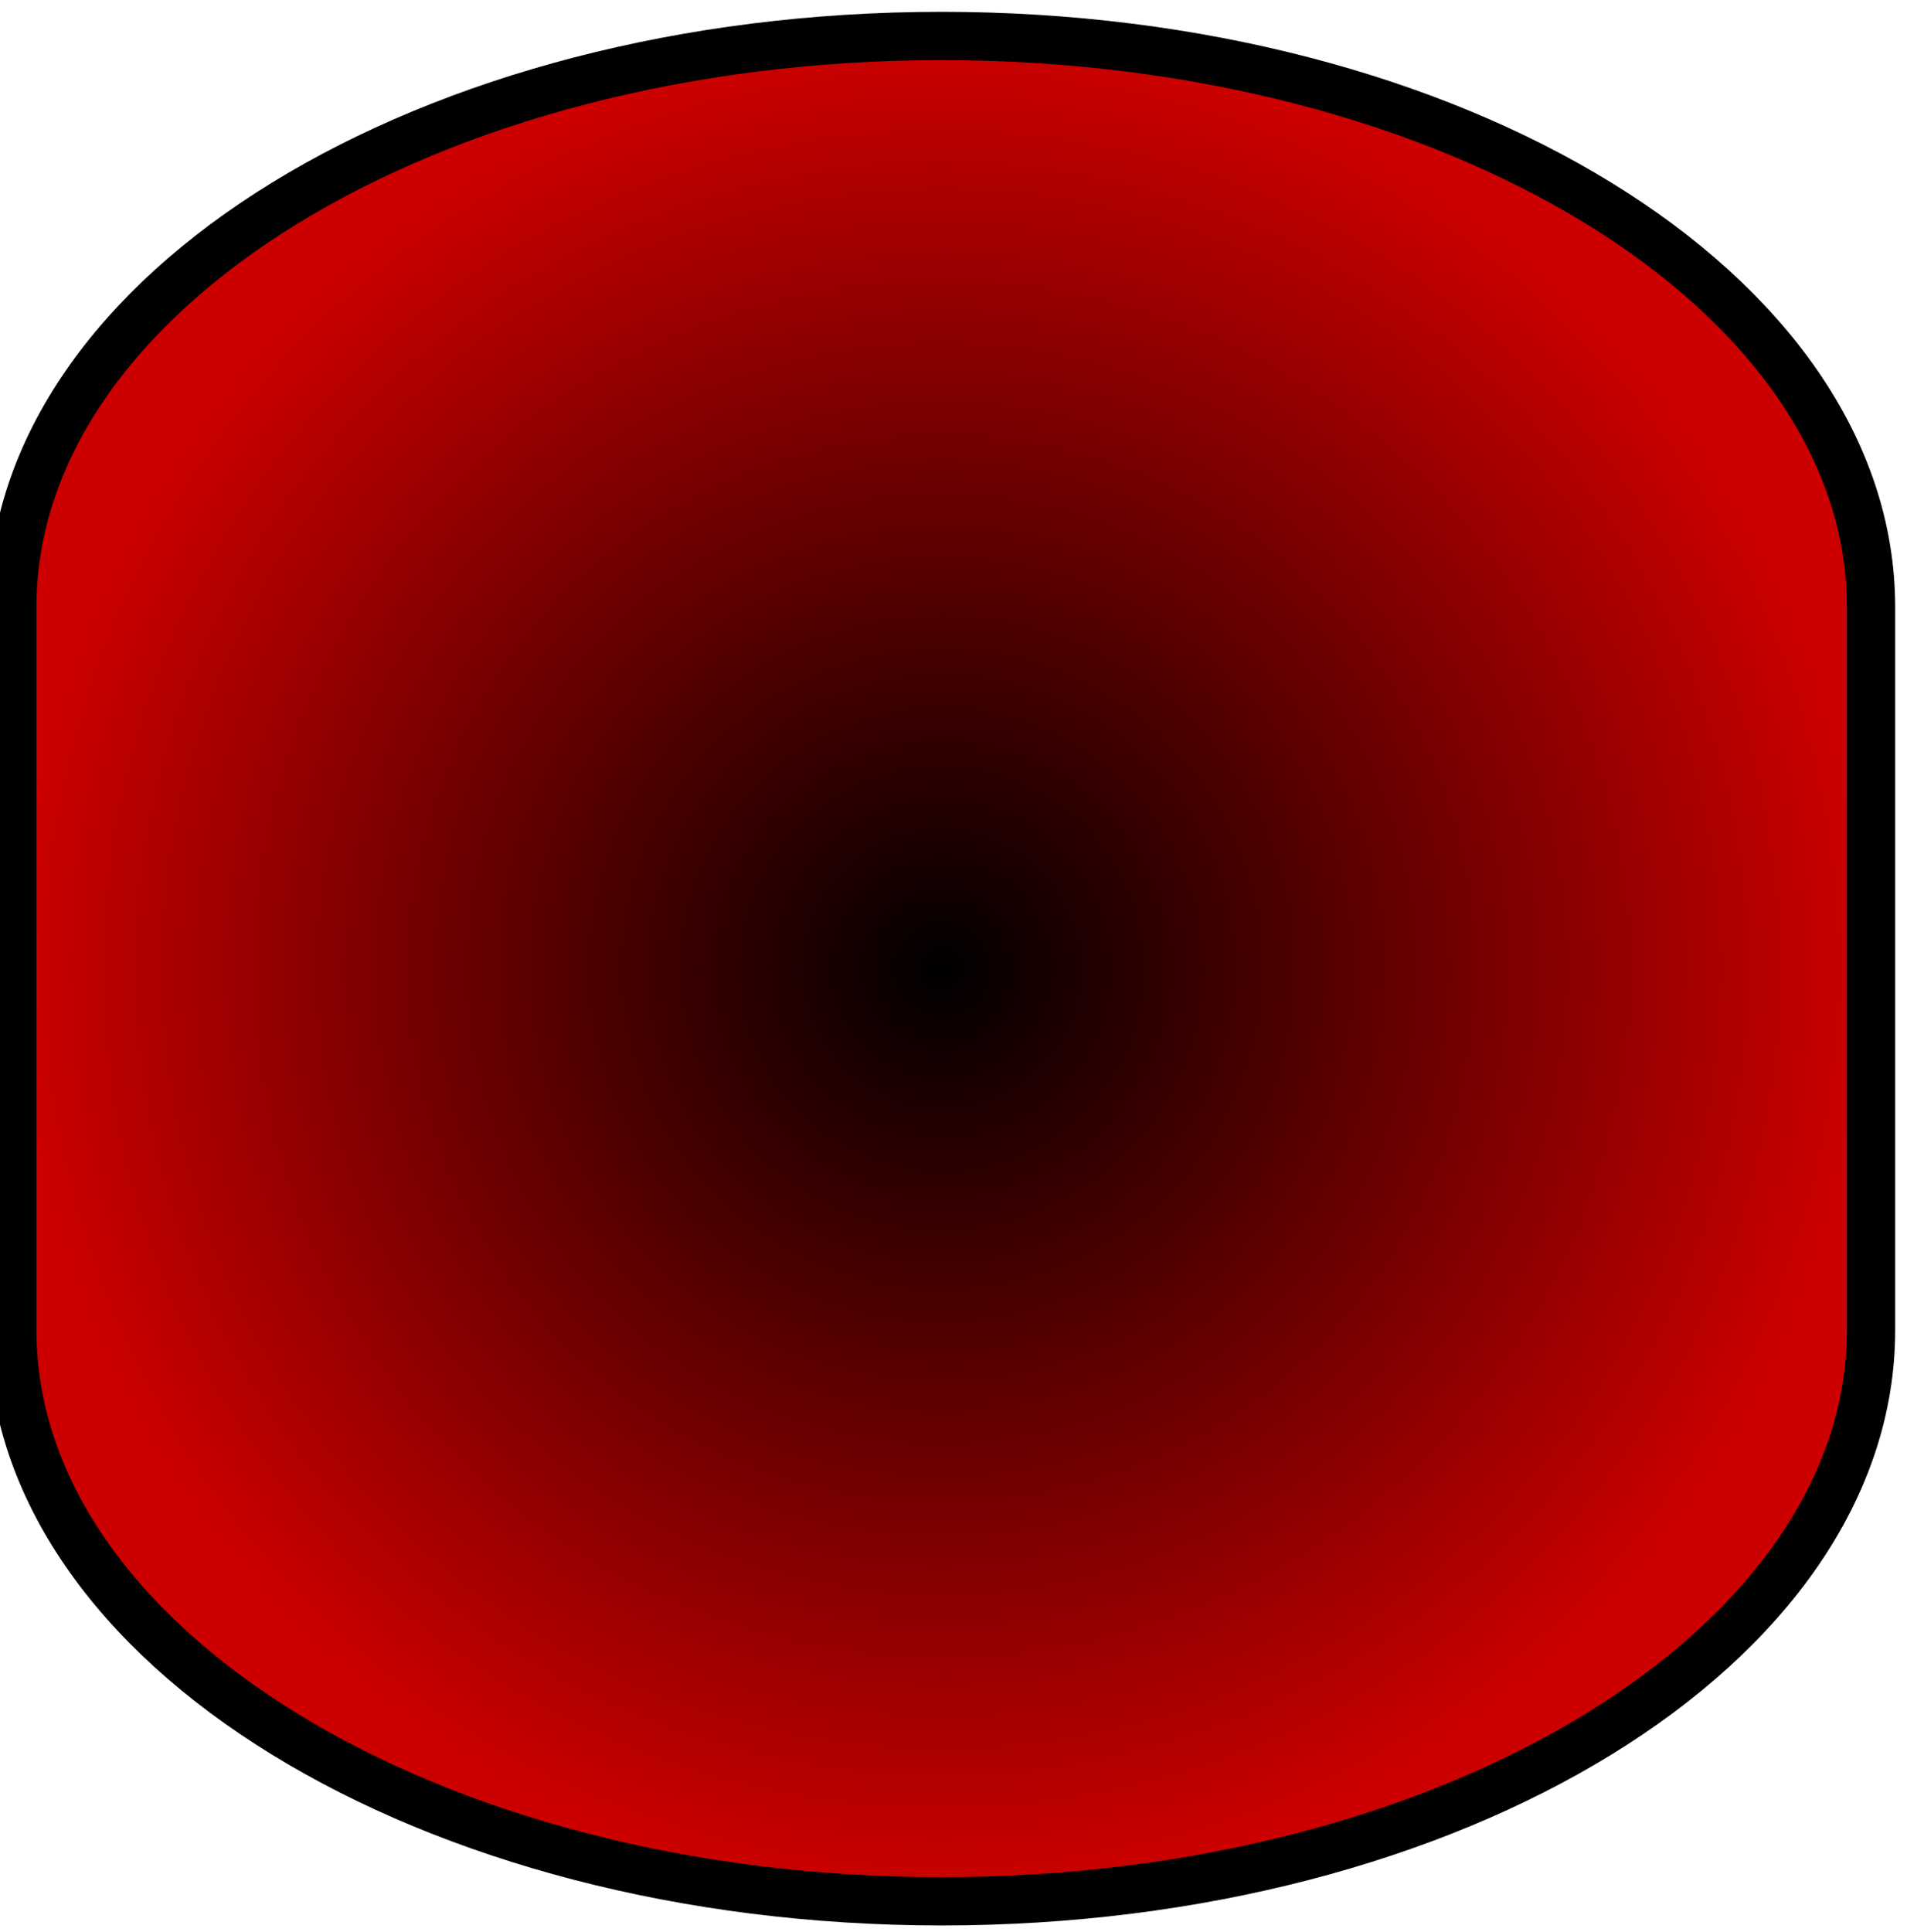 <?xml version="1.0" encoding="UTF-8"?>
<!-- Do not edit this file with editors other than draw.io -->
<!DOCTYPE svg PUBLIC "-//W3C//DTD SVG 1.1//EN" "http://www.w3.org/Graphics/SVG/1.1/DTD/svg11.dtd">
<svg xmlns="http://www.w3.org/2000/svg" xmlns:xlink="http://www.w3.org/1999/xlink" version="1.1" width="79px" height="80px" viewBox="-0.5 -0.5 79 80" content="&lt;mxfile host=&quot;app.diagrams.net&quot; modified=&quot;2024-06-25T19:19:24.754Z&quot; agent=&quot;Mozilla/5.0 (X11; Ubuntu; Linux x86_64; rv:126.0) Gecko/20100101 Firefox/126.0&quot; version=&quot;24.6.3&quot; etag=&quot;aNdT418fKCuUtvIpdf2i&quot; type=&quot;google&quot; scale=&quot;1&quot; border=&quot;0&quot;&gt;&#xA;  &lt;diagram name=&quot;Page-1&quot; id=&quot;-5PlGy3IL4qsfd4YnBey&quot;&gt;&#xA;    &lt;mxGraphModel dx=&quot;2002&quot; dy=&quot;1155&quot; grid=&quot;1&quot; gridSize=&quot;10&quot; guides=&quot;1&quot; tooltips=&quot;1&quot; connect=&quot;1&quot; arrows=&quot;1&quot; fold=&quot;1&quot; page=&quot;1&quot; pageScale=&quot;1&quot; pageWidth=&quot;850&quot; pageHeight=&quot;1100&quot; math=&quot;0&quot; shadow=&quot;0&quot;&gt;&#xA;      &lt;root&gt;&#xA;        &lt;mxCell id=&quot;0&quot; /&gt;&#xA;        &lt;mxCell id=&quot;1&quot; parent=&quot;0&quot; /&gt;&#xA;        &lt;mxCell id=&quot;2&quot; value=&quot;&quot; style=&quot;strokeWidth=2;html=1;shape=mxgraph.flowchart.terminator;whiteSpace=wrap;rotation=90;fillColor=#000000;strokeColor=default;gradientColor=#cc0000;gradientDirection=radial;&quot; vertex=&quot;1&quot; parent=&quot;1&quot;&gt;&#xA;          &lt;mxGeometry x=&quot;1441.88&quot; y=&quot;41.12&quot; width=&quot;77.25&quot; height=&quot;77&quot; as=&quot;geometry&quot; /&gt;&#xA;        &lt;/mxCell&gt;&#xA;      &lt;/root&gt;&#xA;    &lt;/mxGraphModel&gt;&#xA;  &lt;/diagram&gt;&#xA;&lt;/mxfile&gt;&#xA;"><defs><radialGradient x1="0%" y1="0%" x2="0%" y2="0%" id="mx-gradient-000000-1-cc0000-1-r-0"><stop offset="0%" style="stop-color: rgb(0, 0, 0); stop-opacity: 1;"/><stop offset="100%" style="stop-color: rgb(204, 0, 0); stop-opacity: 1;"/></radialGradient></defs><g><g data-cell-id="0"><g data-cell-id="1"><g data-cell-id="_mRSof5It8F2FO6oL-gK-16"/><g data-cell-id="_mRSof5It8F2FO6oL-gK-23"/><g data-cell-id="_mRSof5It8F2FO6oL-gK-5"/><g data-cell-id="_mRSof5It8F2FO6oL-gK-11"/><g data-cell-id="_mRSof5It8F2FO6oL-gK-12"/><g data-cell-id="_mRSof5It8F2FO6oL-gK-13"/><g data-cell-id="_mRSof5It8F2FO6oL-gK-14"/><g data-cell-id="_mRSof5It8F2FO6oL-gK-24"/><g data-cell-id="_mRSof5It8F2FO6oL-gK-25"/><g data-cell-id="_mRSof5It8F2FO6oL-gK-26"/><g data-cell-id="_mRSof5It8F2FO6oL-gK-27"/><g data-cell-id="_mRSof5It8F2FO6oL-gK-28"><g><path d="M 23.53 1.12 L 53.48 1.12 C 66.54 1.12 77.13 18.36 77.13 39.62 C 77.13 60.88 66.54 78.12 53.48 78.12 L 23.53 78.12 C 10.47 78.12 -0.12 60.88 -0.12 39.62 C -0.12 18.36 10.47 1.12 23.53 1.12 Z" fill="url(#mx-gradient-000000-1-cc0000-1-r-0)" stroke="rgb(0, 0, 0)" stroke-width="2" stroke-miterlimit="10" transform="rotate(90,38.51,39.62)" pointer-events="all"/></g></g></g></g></g></svg>